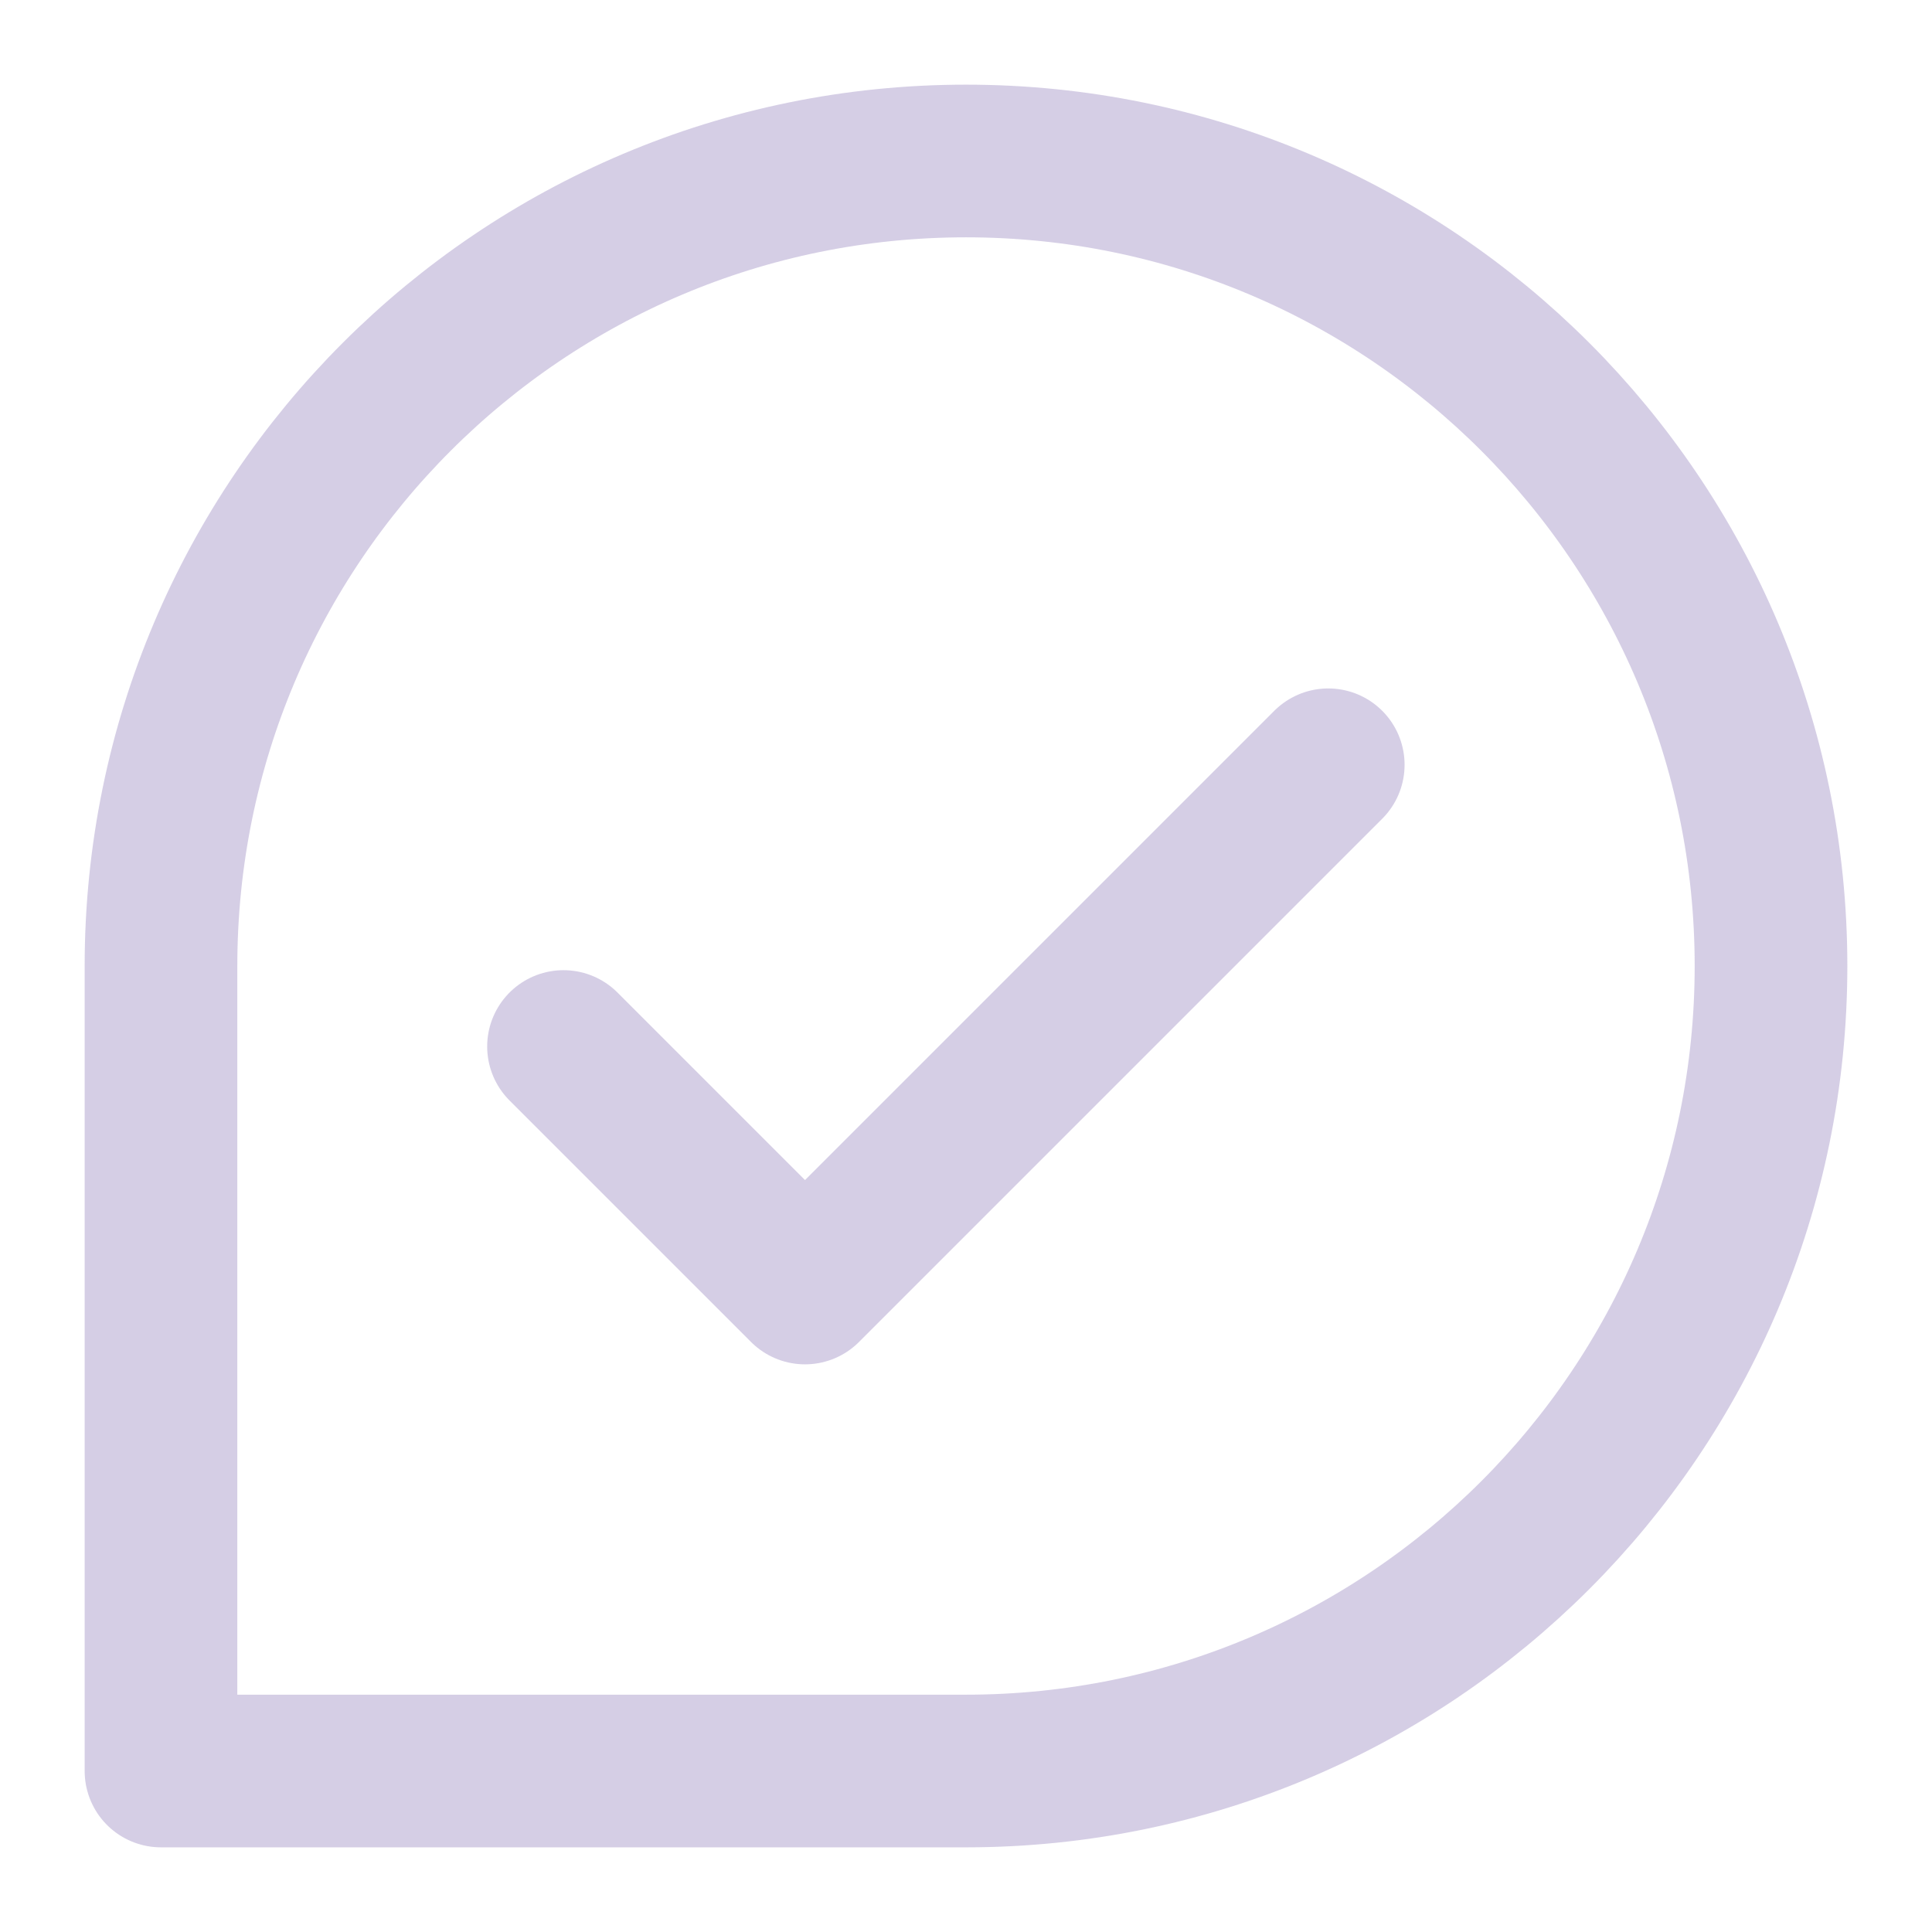 <svg width="58" height="58" viewBox="0 0 58 58" fill="none" xmlns="http://www.w3.org/2000/svg">
<g id="icon-park-outline:message-sent">
<g id="Group">
<path id="Vector" d="M53.167 29C53.167 42.347 42.347 53.167 29 53.167H4.833V29C4.833 15.653 15.653 4.833 29 4.833C42.347 4.833 53.167 15.653 53.167 29Z" stroke="#644DA0" stroke-opacity="0.27" stroke-width="4.583" stroke-linecap="round" stroke-linejoin="round"/>
<path id="Vector_2" d="M16.917 31.417L24.167 38.667L39.875 22.959" stroke="#644DA0" stroke-opacity="0.27" stroke-width="4.583" stroke-linecap="round" stroke-linejoin="round"/>
</g>
</g>
</svg>
